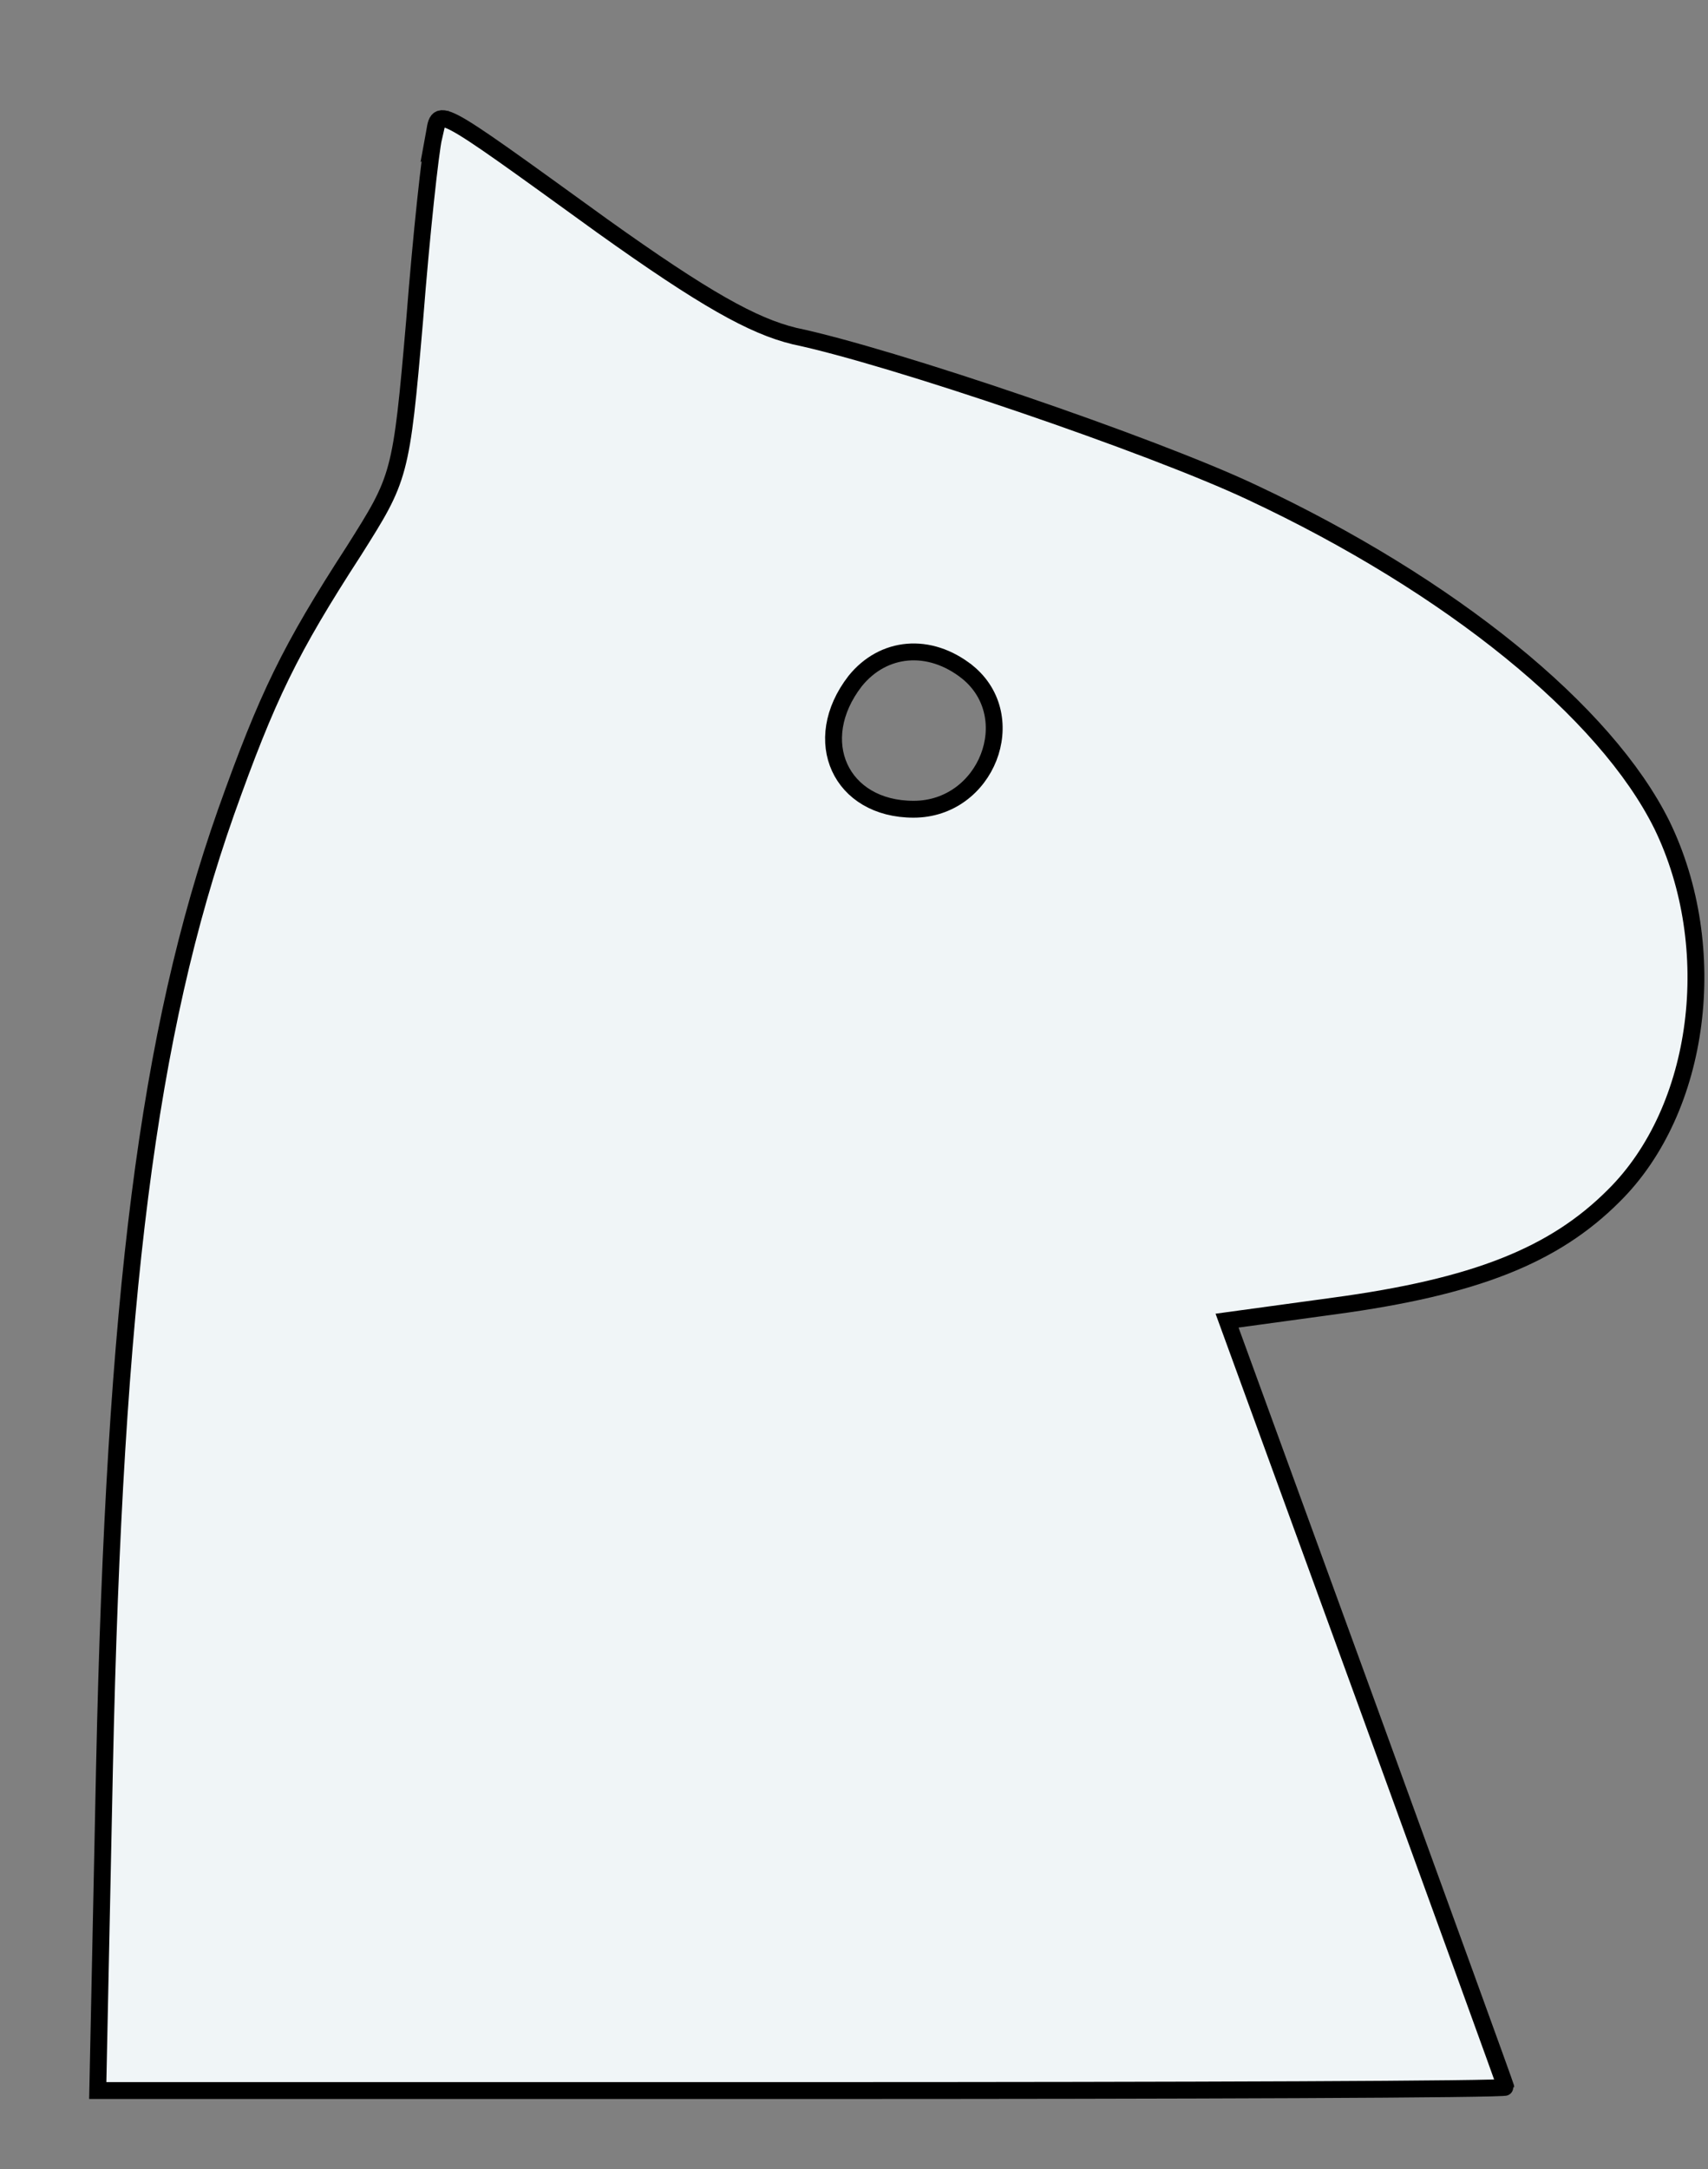 <?xml version="1.0" standalone="no"?>
<!DOCTYPE svg PUBLIC "-//W3C//DTD SVG 20010904//EN"
        "http://www.w3.org/TR/2001/REC-SVG-20010904/DTD/svg10.dtd">
<svg version="1.0" xmlns="http://www.w3.org/2000/svg"
     width="152pt" height="193pt" viewBox="0 0 152 193"
     preserveAspectRatio="xMidYMid meet">

    <rect x="0" y="0" width="152" height="193" fill="#808080" stroke="none"/>

    <g transform="translate(0,193) scale(0.1,-0.1)"
       fill="#f0f5f7" stroke="black" stroke-width="15">
        <path d="M386 1808 c-3 -13 -11 -86 -17 -163 -12 -139 -13 -140 -54 -205 -57
-88 -77 -129 -114 -233 -69 -196 -99 -430 -108 -849 l-6 -288 626 0 c345 0
627 1 627 3 0 1 -56 155 -124 342 l-124 340 95 13 c126 17 196 45 249 98 78
77 96 221 43 330 -50 101 -188 213 -365 296 -89 42 -321 121 -407 139 -37 9
-80 33 -171 98 -155 112 -145 106 -150 79z m475 -476 c49 -40 17 -122 -48
-122 -65 0 -93 61 -52 114 25 31 66 35 100 8z"/>
    </g>
</svg>
